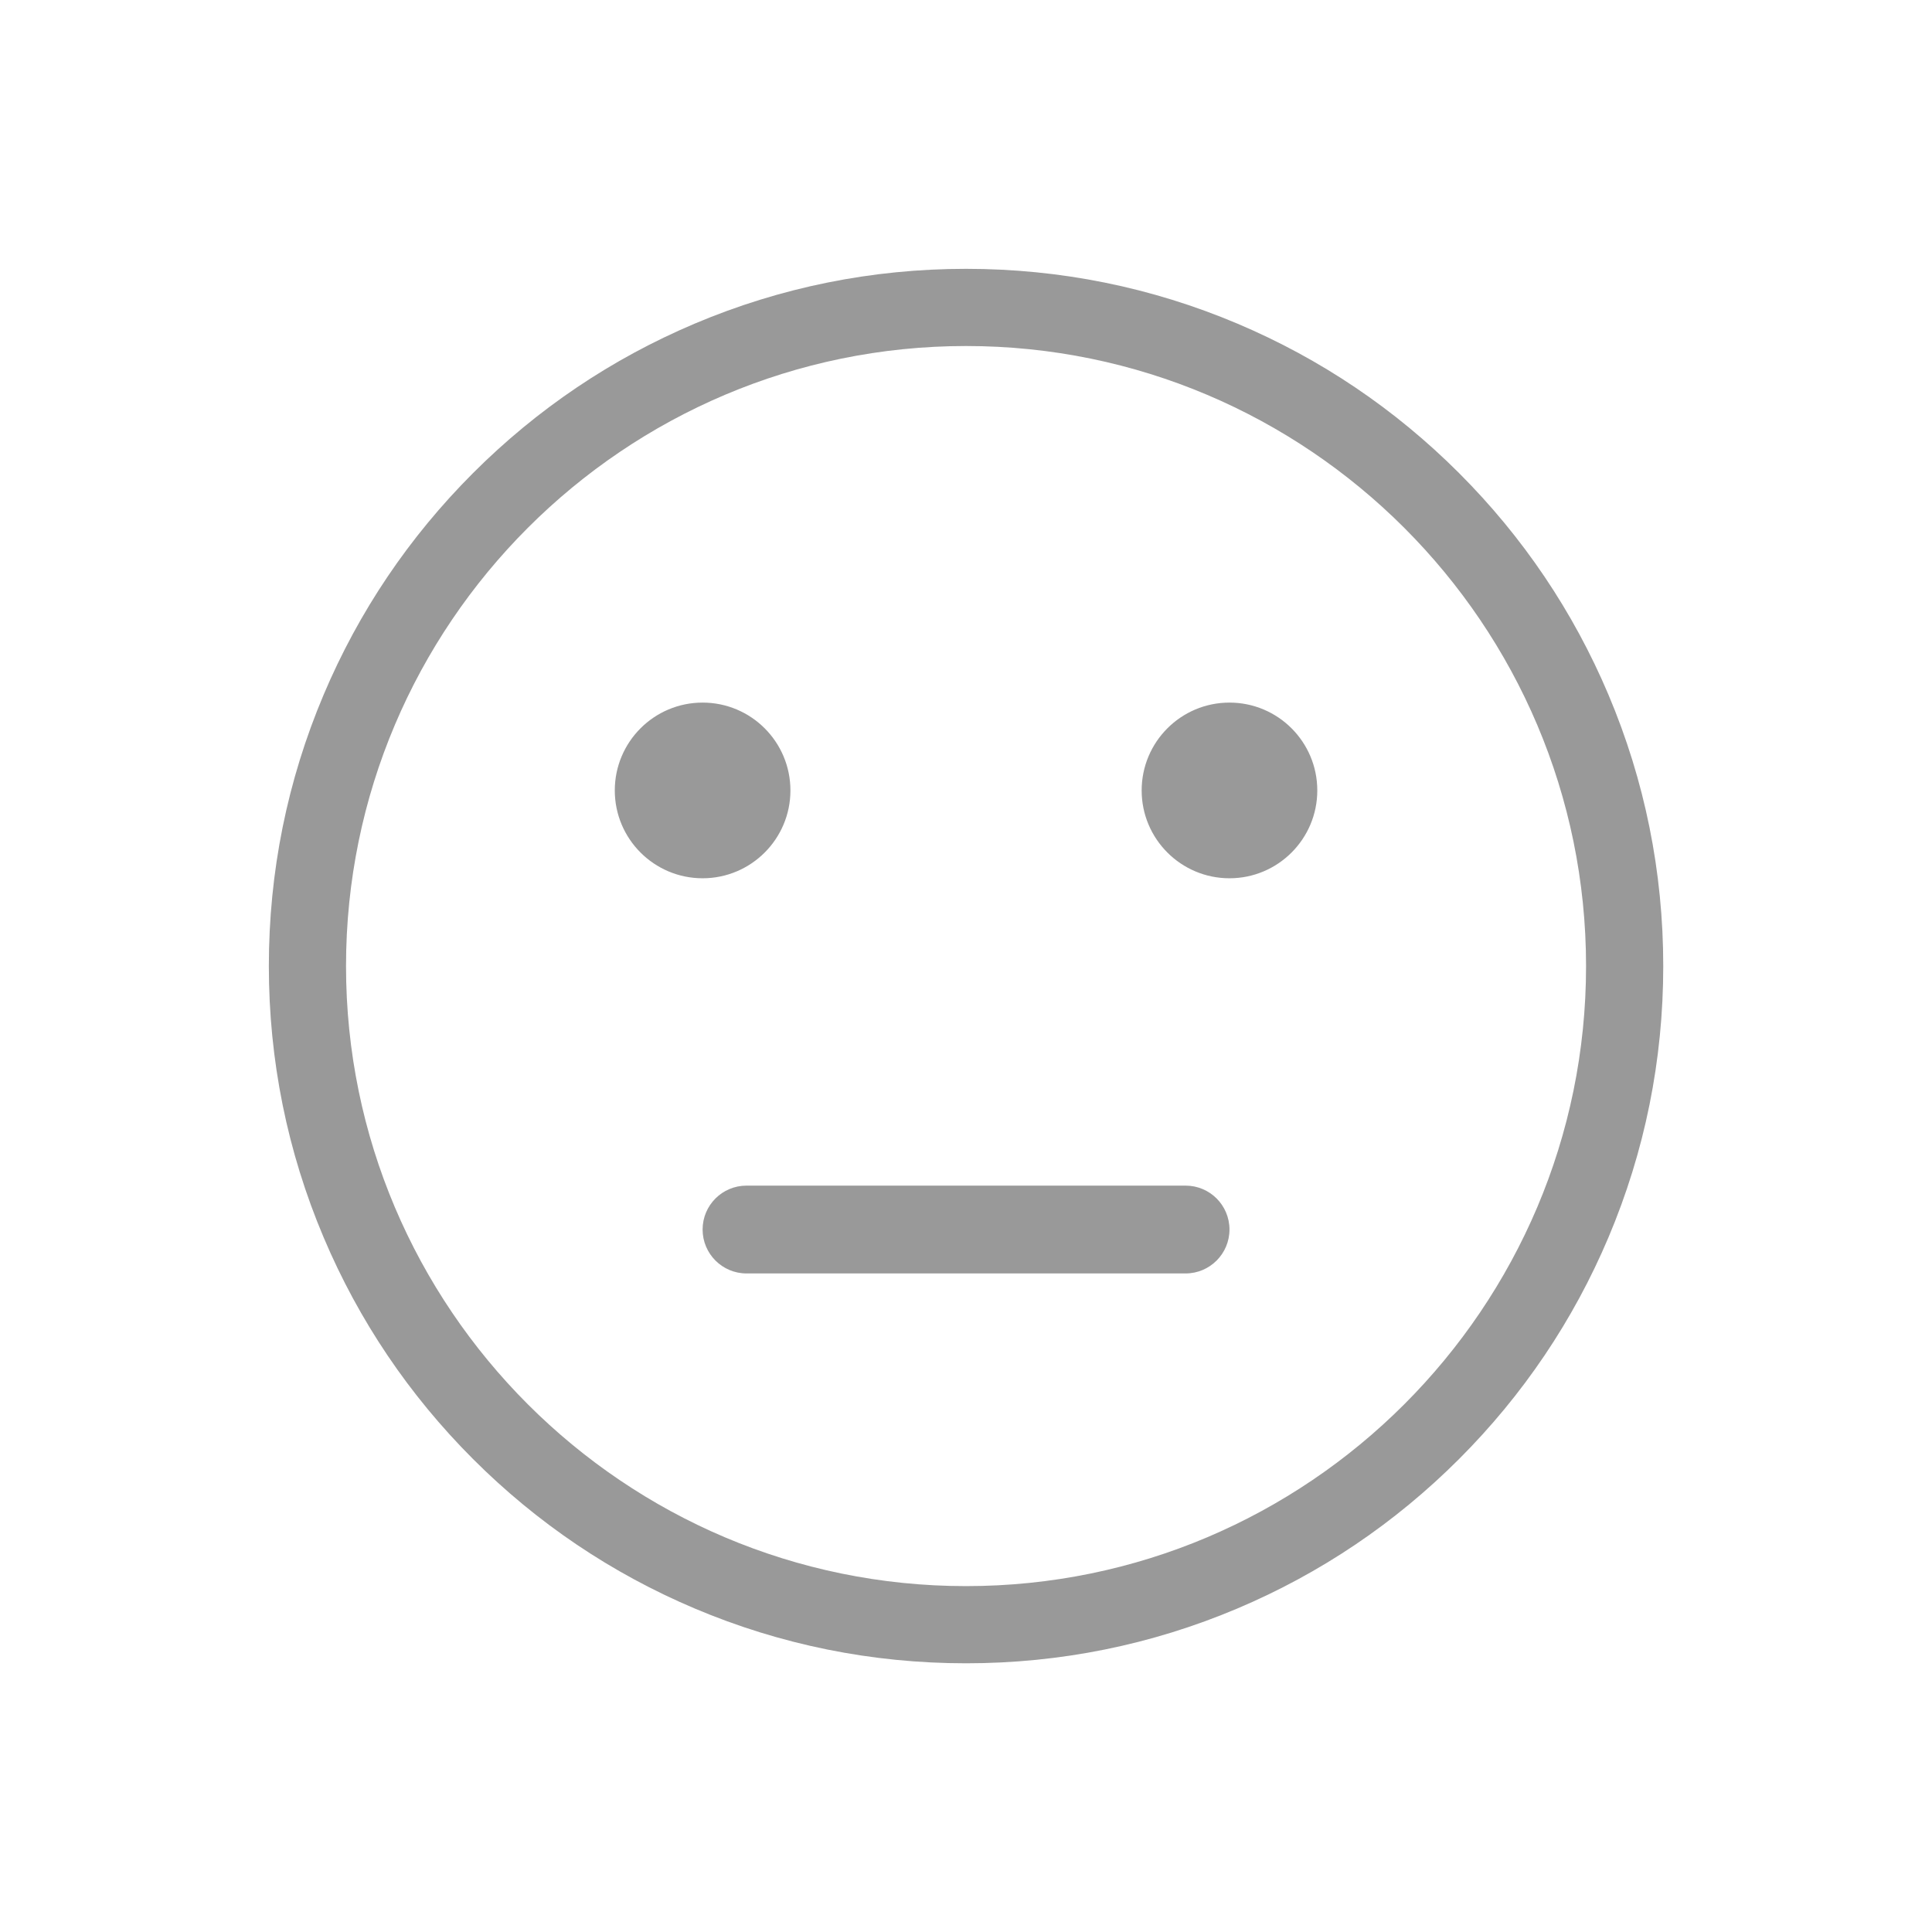 <?xml version="1.0" standalone="no"?><!DOCTYPE svg PUBLIC "-//W3C//DTD SVG 1.1//EN" "http://www.w3.org/Graphics/SVG/1.1/DTD/svg11.dtd"><svg t="1523442901574" class="icon" style="" viewBox="0 0 1024 1024" version="1.1" xmlns="http://www.w3.org/2000/svg" p-id="4476" xmlns:xlink="http://www.w3.org/1999/xlink" width="200" height="200"><defs><style type="text/css"></style></defs><path d="M512.028 881.581c-49.872 0-98.265-9.775-143.836-29.052-44.005-18.616-83.522-45.259-117.455-79.192s-60.576-73.449-79.191-117.455c-19.278-45.571-29.053-93.964-29.053-143.836 0-49.882 9.775-98.282 29.052-143.859 18.615-44.009 45.259-83.528 79.192-117.461 33.932-33.932 73.449-60.575 117.456-79.189 45.569-19.275 93.963-29.049 143.835-29.049 49.87 0 98.261 9.774 143.829 29.05 44.005 18.615 83.52 45.257 117.452 79.189 33.932 33.933 60.575 73.453 79.19 117.461 19.277 45.575 29.052 93.976 29.052 143.858 0 49.872-9.775 98.265-29.052 143.836-18.616 44.006-45.258 83.522-79.19 117.455-33.933 33.933-73.447 60.576-117.452 79.192C610.289 871.806 561.897 881.581 512.028 881.581zM512.028 183.397c-181.205 0-328.627 147.431-328.627 328.649 0 181.206 147.421 328.627 328.627 328.627 181.198 0 328.614-147.421 328.614-328.627C840.642 330.828 693.227 183.397 512.028 183.397zM372.396 372.391c25.704 0 46.544 20.841 46.544 46.568 0 25.681-20.841 46.544-46.544 46.544-25.703 0-46.544-20.863-46.544-46.544C325.852 393.231 346.692 372.391 372.396 372.391zM651.648 372.391c25.704 0 46.544 20.841 46.544 46.568 0 25.681-20.841 46.544-46.544 46.544s-46.544-20.863-46.544-46.544C605.104 393.231 625.945 372.391 651.648 372.391zM395.667 628.407l232.709 0c12.864 0 23.272 10.409 23.272 23.272 0 12.818-10.409 23.272-23.272 23.272L395.667 674.951c-12.863 0-23.272-10.455-23.272-23.272C372.396 638.815 382.804 628.407 395.667 628.407z" p-id="4477" fill="#999999"></path></svg>